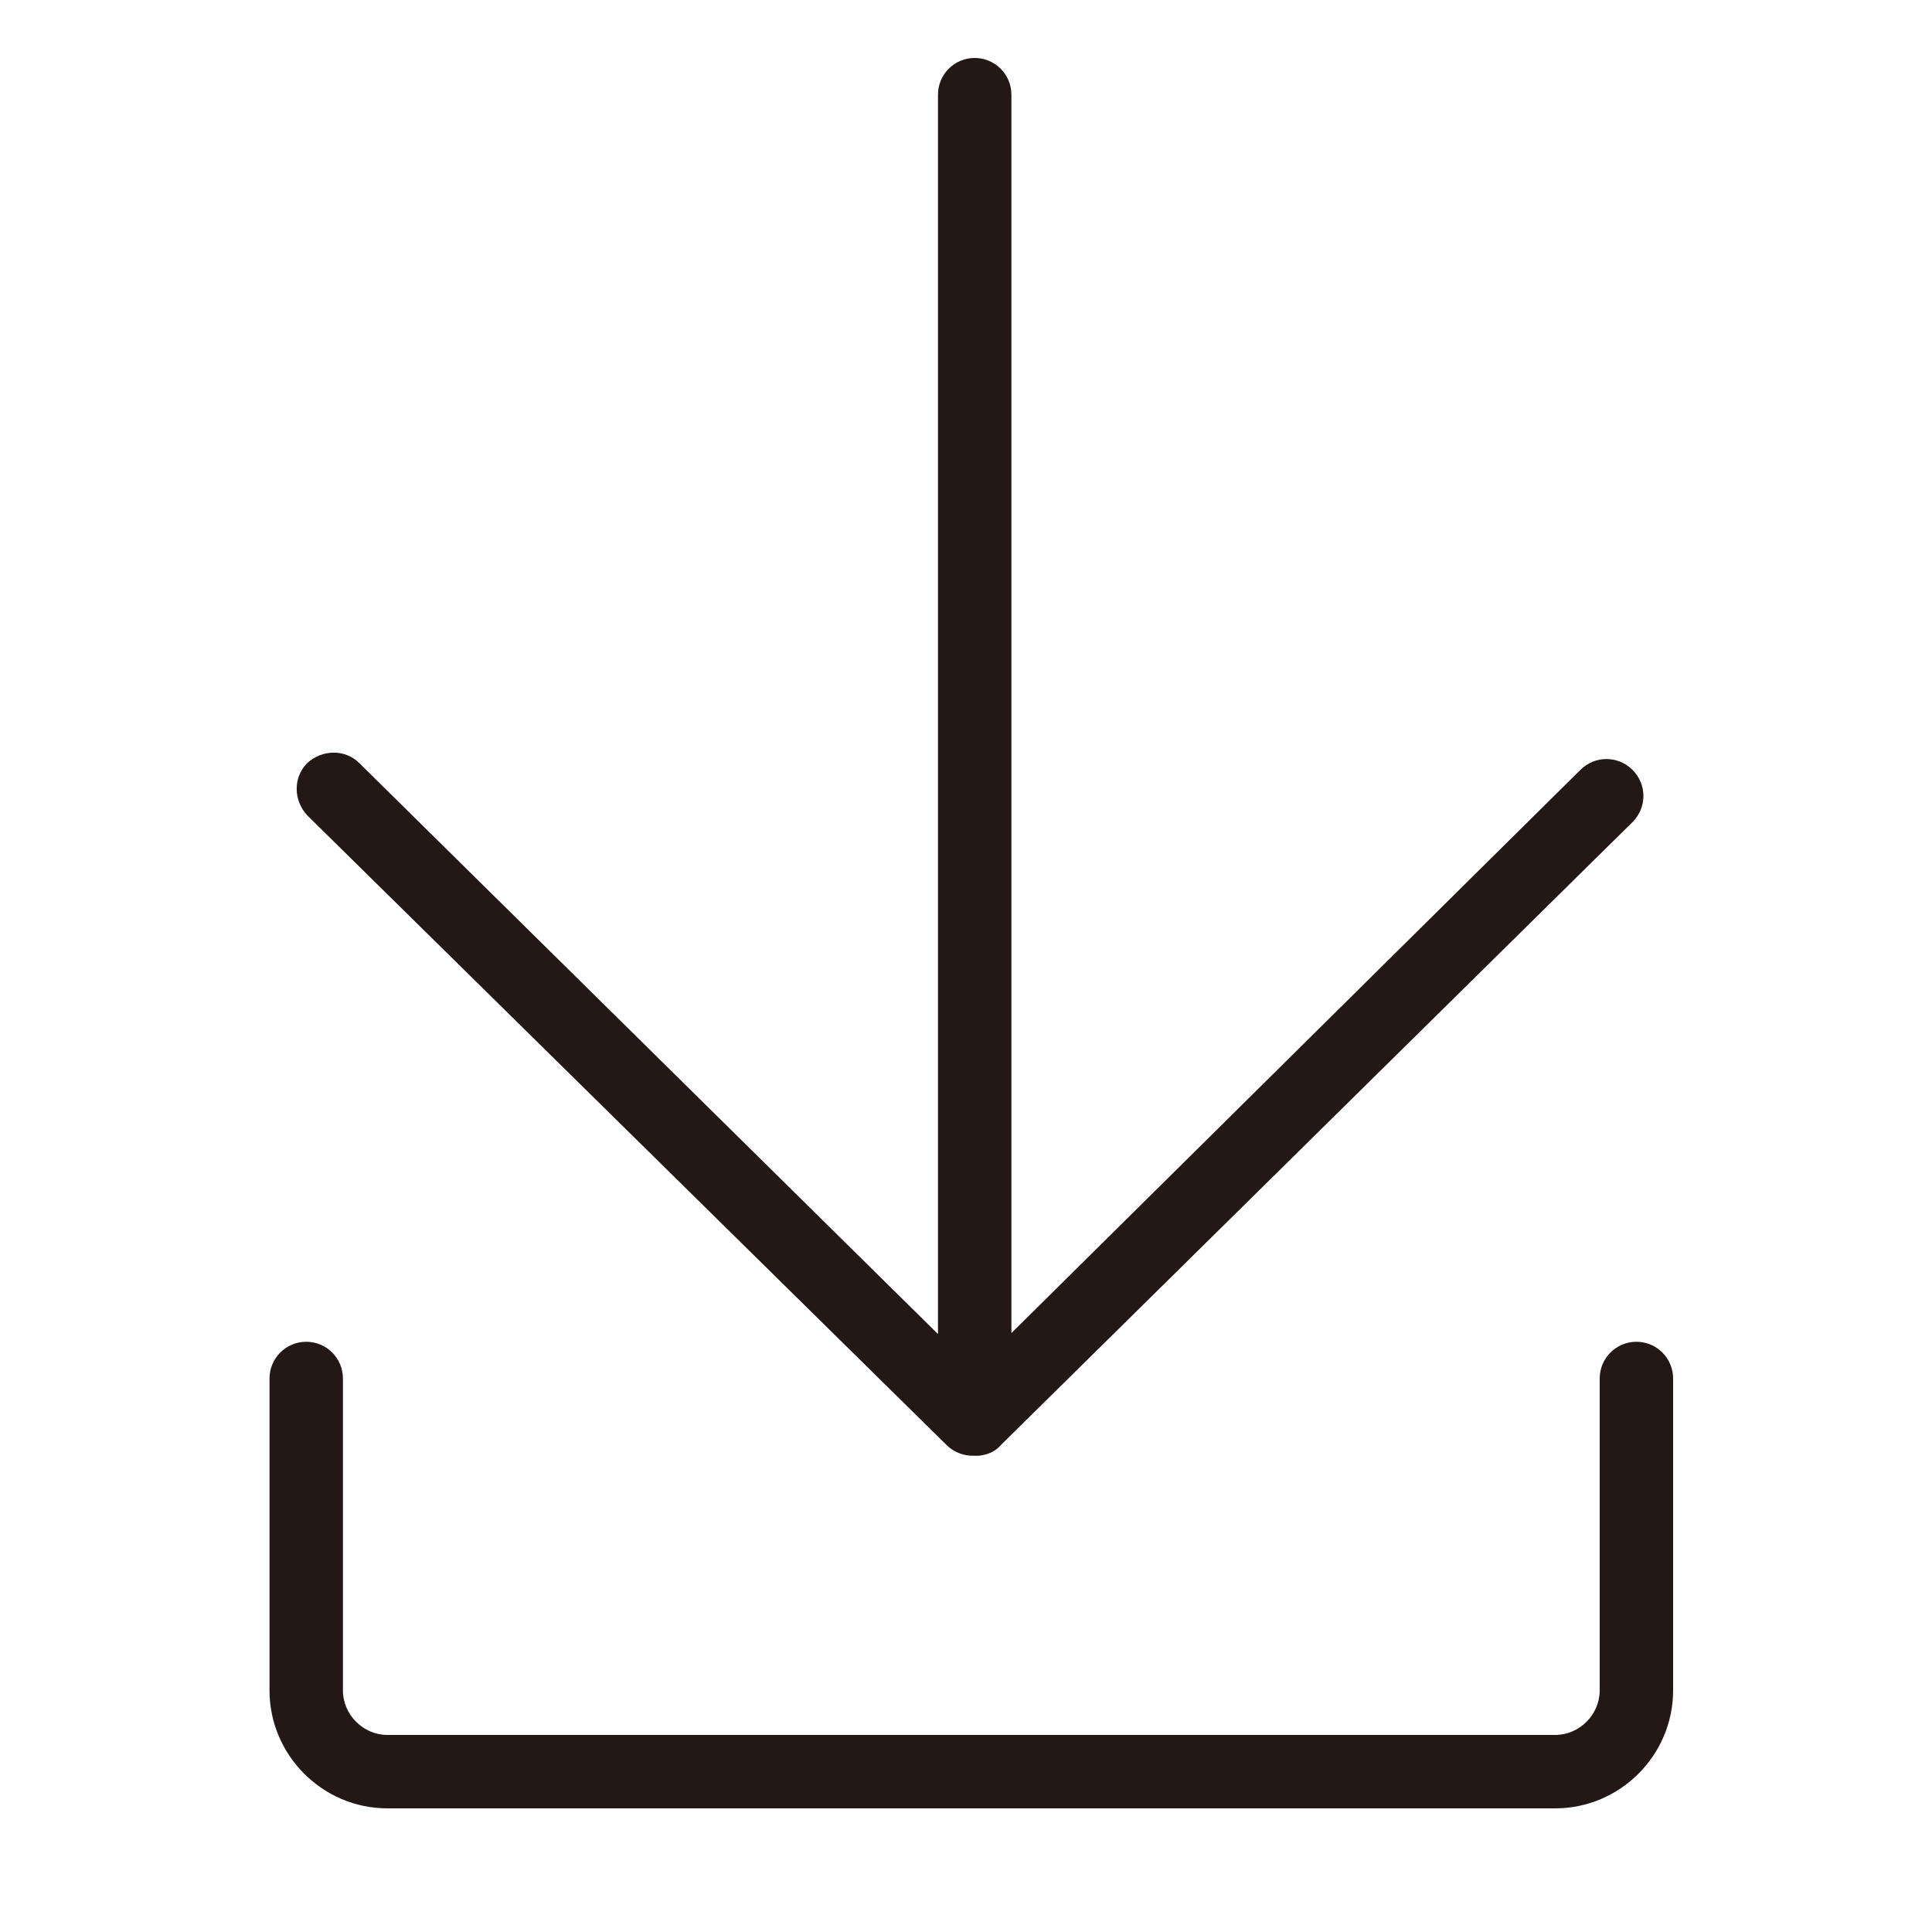 <?xml version="1.0" encoding="utf-8"?>
<!-- Generator: Adobe Illustrator 22.1.0, SVG Export Plug-In . SVG Version: 6.00 Build 0)  -->
<svg version="1.1" id="图层_1" xmlns="http://www.w3.org/2000/svg" xmlns:xlink="http://www.w3.org/1999/xlink" x="0px" y="0px"
	 viewBox="0 0 200 200" style="enable-background:new 0 0 200 200;" xml:space="preserve">
<style type="text/css">
	.st0{fill:#231815;}
</style>
<path class="st0" d="M98,149.6c0.7,0.7,1.7,1.1,2.7,1.1c0,0,0,0,0,0c0.1,0,0.1,0,0.2,0c0.1,0,0.3,0,0.4,0c0.9-0.1,1.7-0.4,2.3-1.1
	l65.4-64.5c1.5-1.5,1.5-3.9,0-5.4c-1.5-1.5-3.9-1.5-5.4,0L104.7,138V9.8c0-2.1-1.7-3.8-3.8-3.8c-2.1,0-3.8,1.7-3.8,3.8v128.3
	L37.2,79c-1.5-1.5-3.9-1.4-5.4,0c-1.5,1.5-1.4,3.9,0,5.4L98,149.6z"/>
<path class="st0" d="M169.4,138.9c-2.1,0-3.8,1.7-3.8,3.8V175c0,2.5-2.1,4.6-4.6,4.6H40.1c-2.5,0-4.6-2.1-4.6-4.6v-32.3
	c0-2.1-1.7-3.8-3.8-3.8s-3.8,1.7-3.8,3.8V175c0,6.7,5.5,12.2,12.2,12.2H161c6.7,0,12.2-5.5,12.2-12.2v-32.3
	C173.2,140.6,171.5,138.9,169.4,138.9z"/>
</svg>
